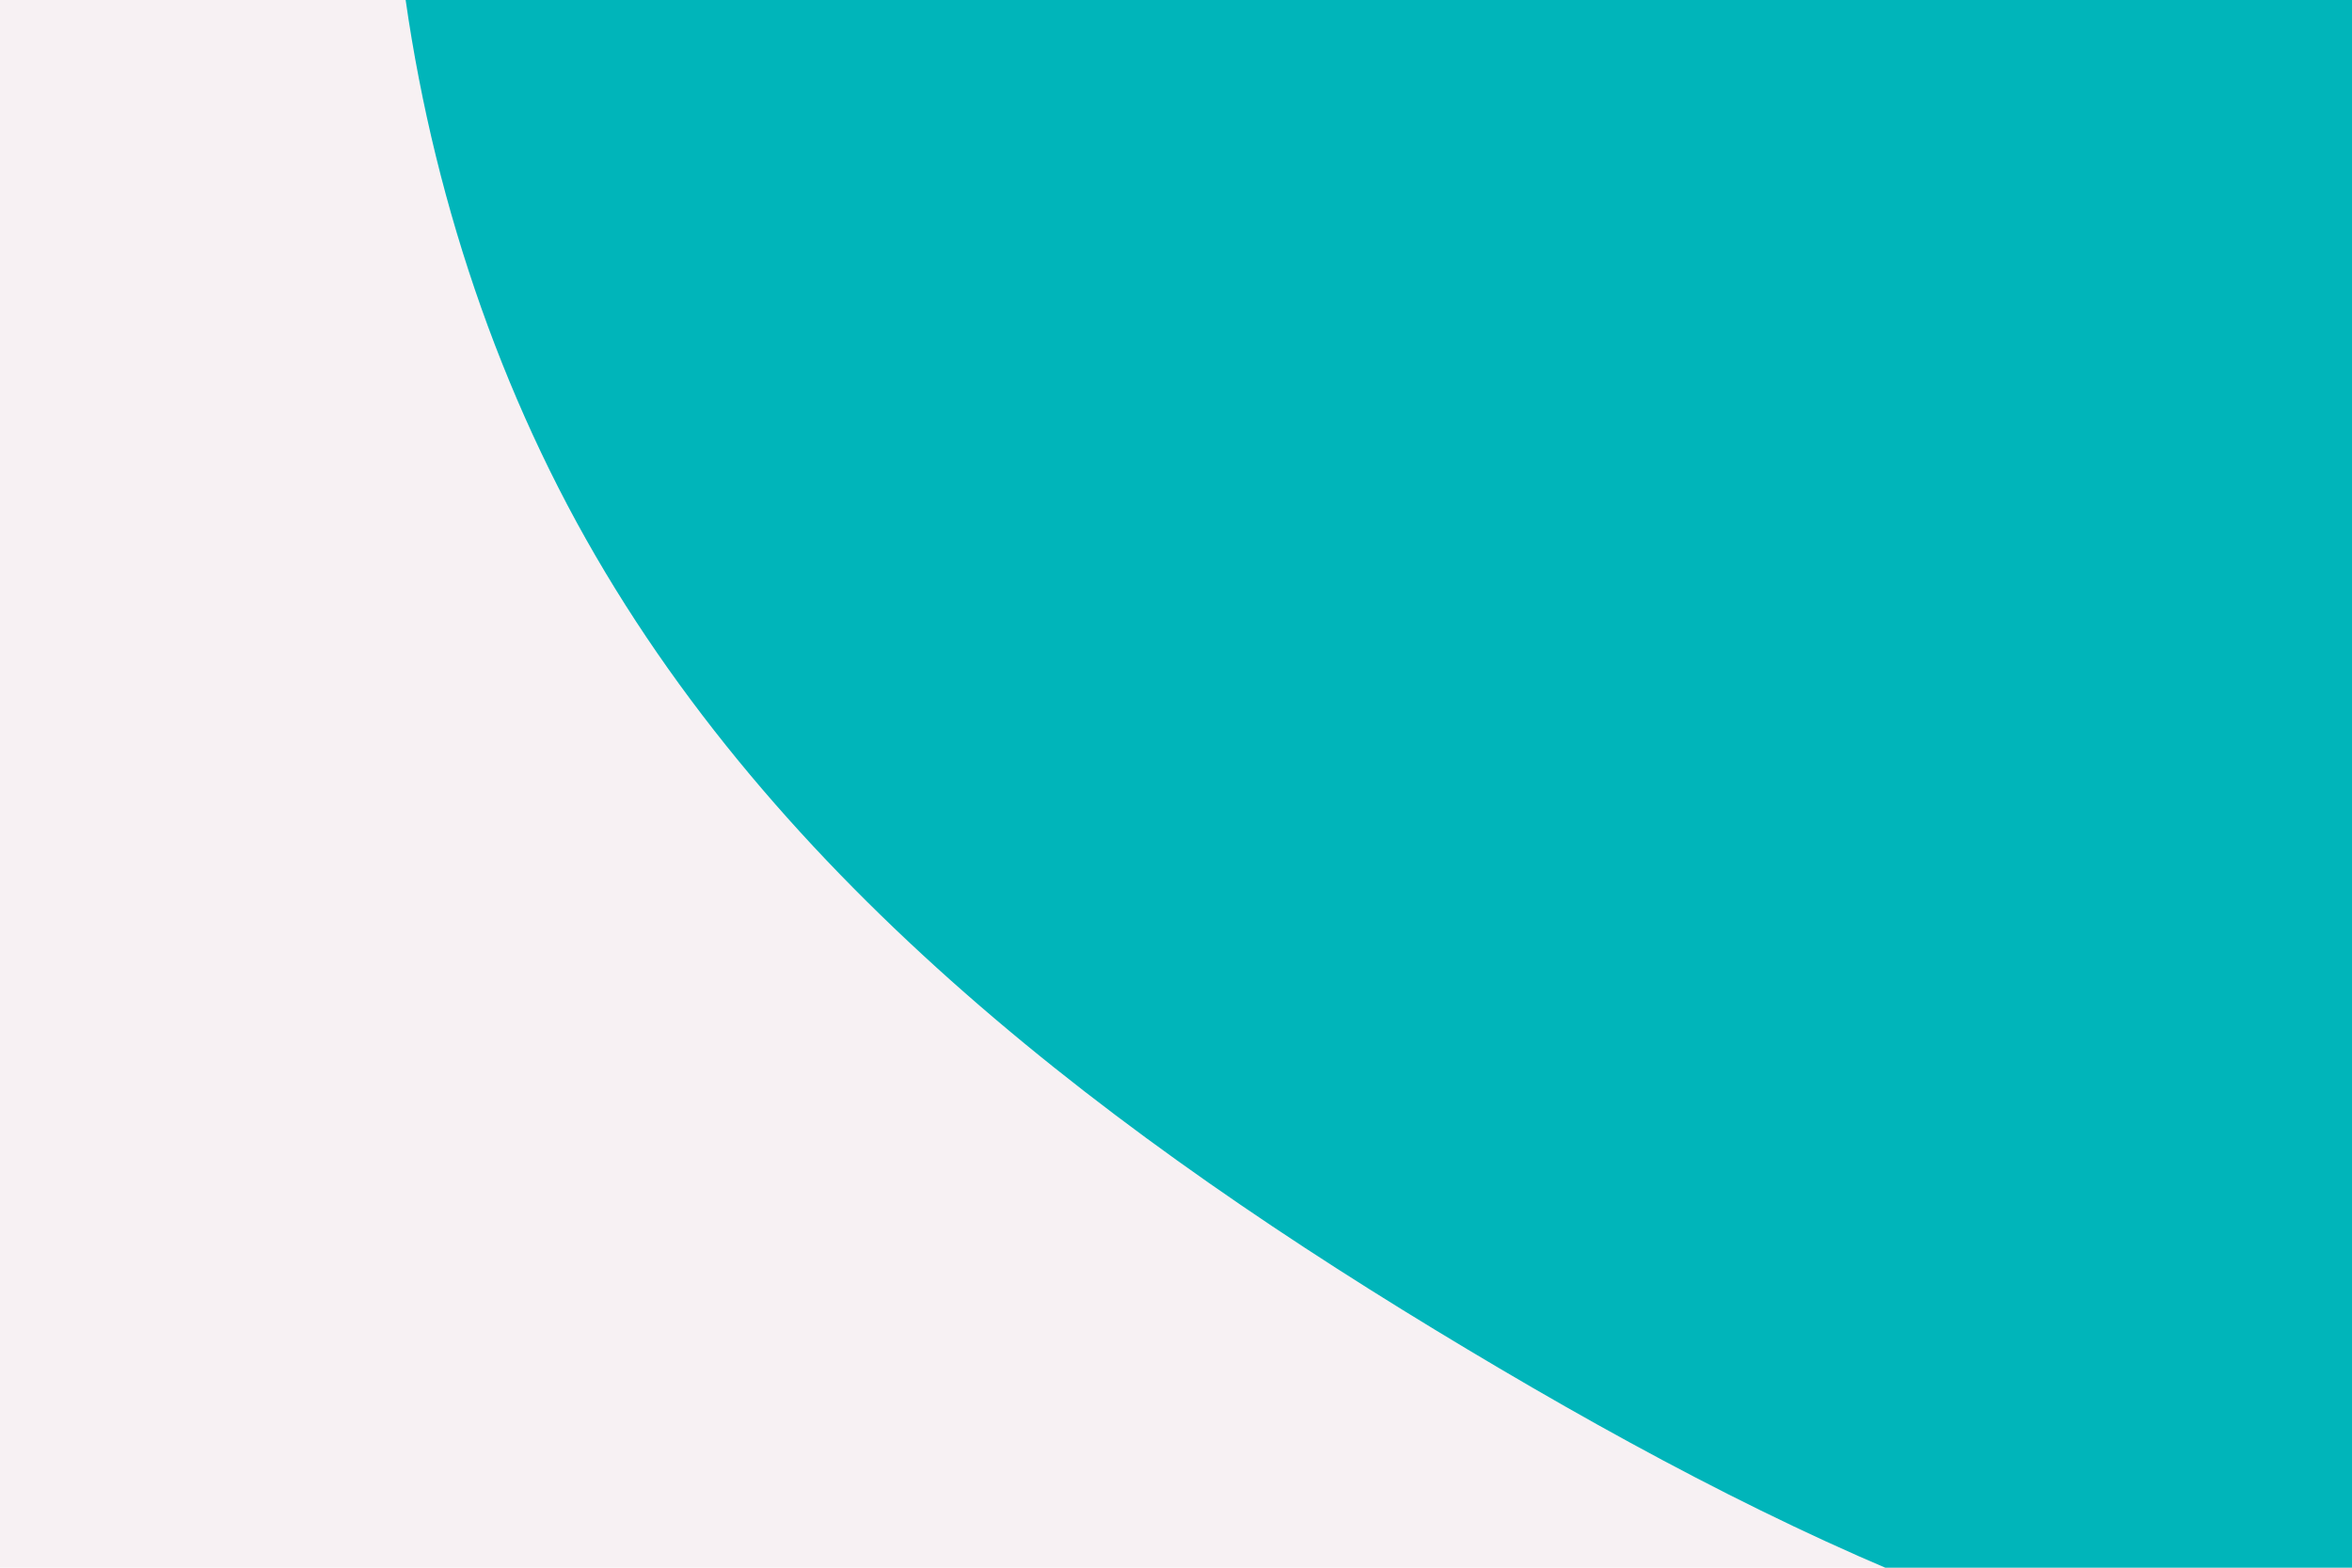 <svg id="visual" viewBox="0 0 900 600" width="900" height="600" xmlns="http://www.w3.org/2000/svg" xmlns:xlink="http://www.w3.org/1999/xlink" version="1.1"><rect x="0" y="0" width="900" height="600" fill="#f7f1f3"></rect><g transform="translate(962.962 -19.365)"><path d="M330.2 -409.8C471.9 -351.5 661.1 -313.9 685.3 -225.9C709.5 -137.8 568.7 0.6 488.7 131.5C408.6 262.3 389.1 385.6 317.8 485.4C246.5 585.2 123.2 661.6 -5.5 669.2C-134.2 676.7 -268.4 615.5 -401.6 535.7C-534.7 456 -666.8 357.8 -742.4 219.1C-817.9 80.3 -836.9 -98.9 -783.9 -252.4C-730.9 -406 -605.9 -533.9 -463.2 -591.9C-320.5 -649.9 -160.3 -637.9 -33 -592.5C94.2 -547 188.5 -468.1 330.2 -409.8" fill="#00b5ba"></path></g></svg>